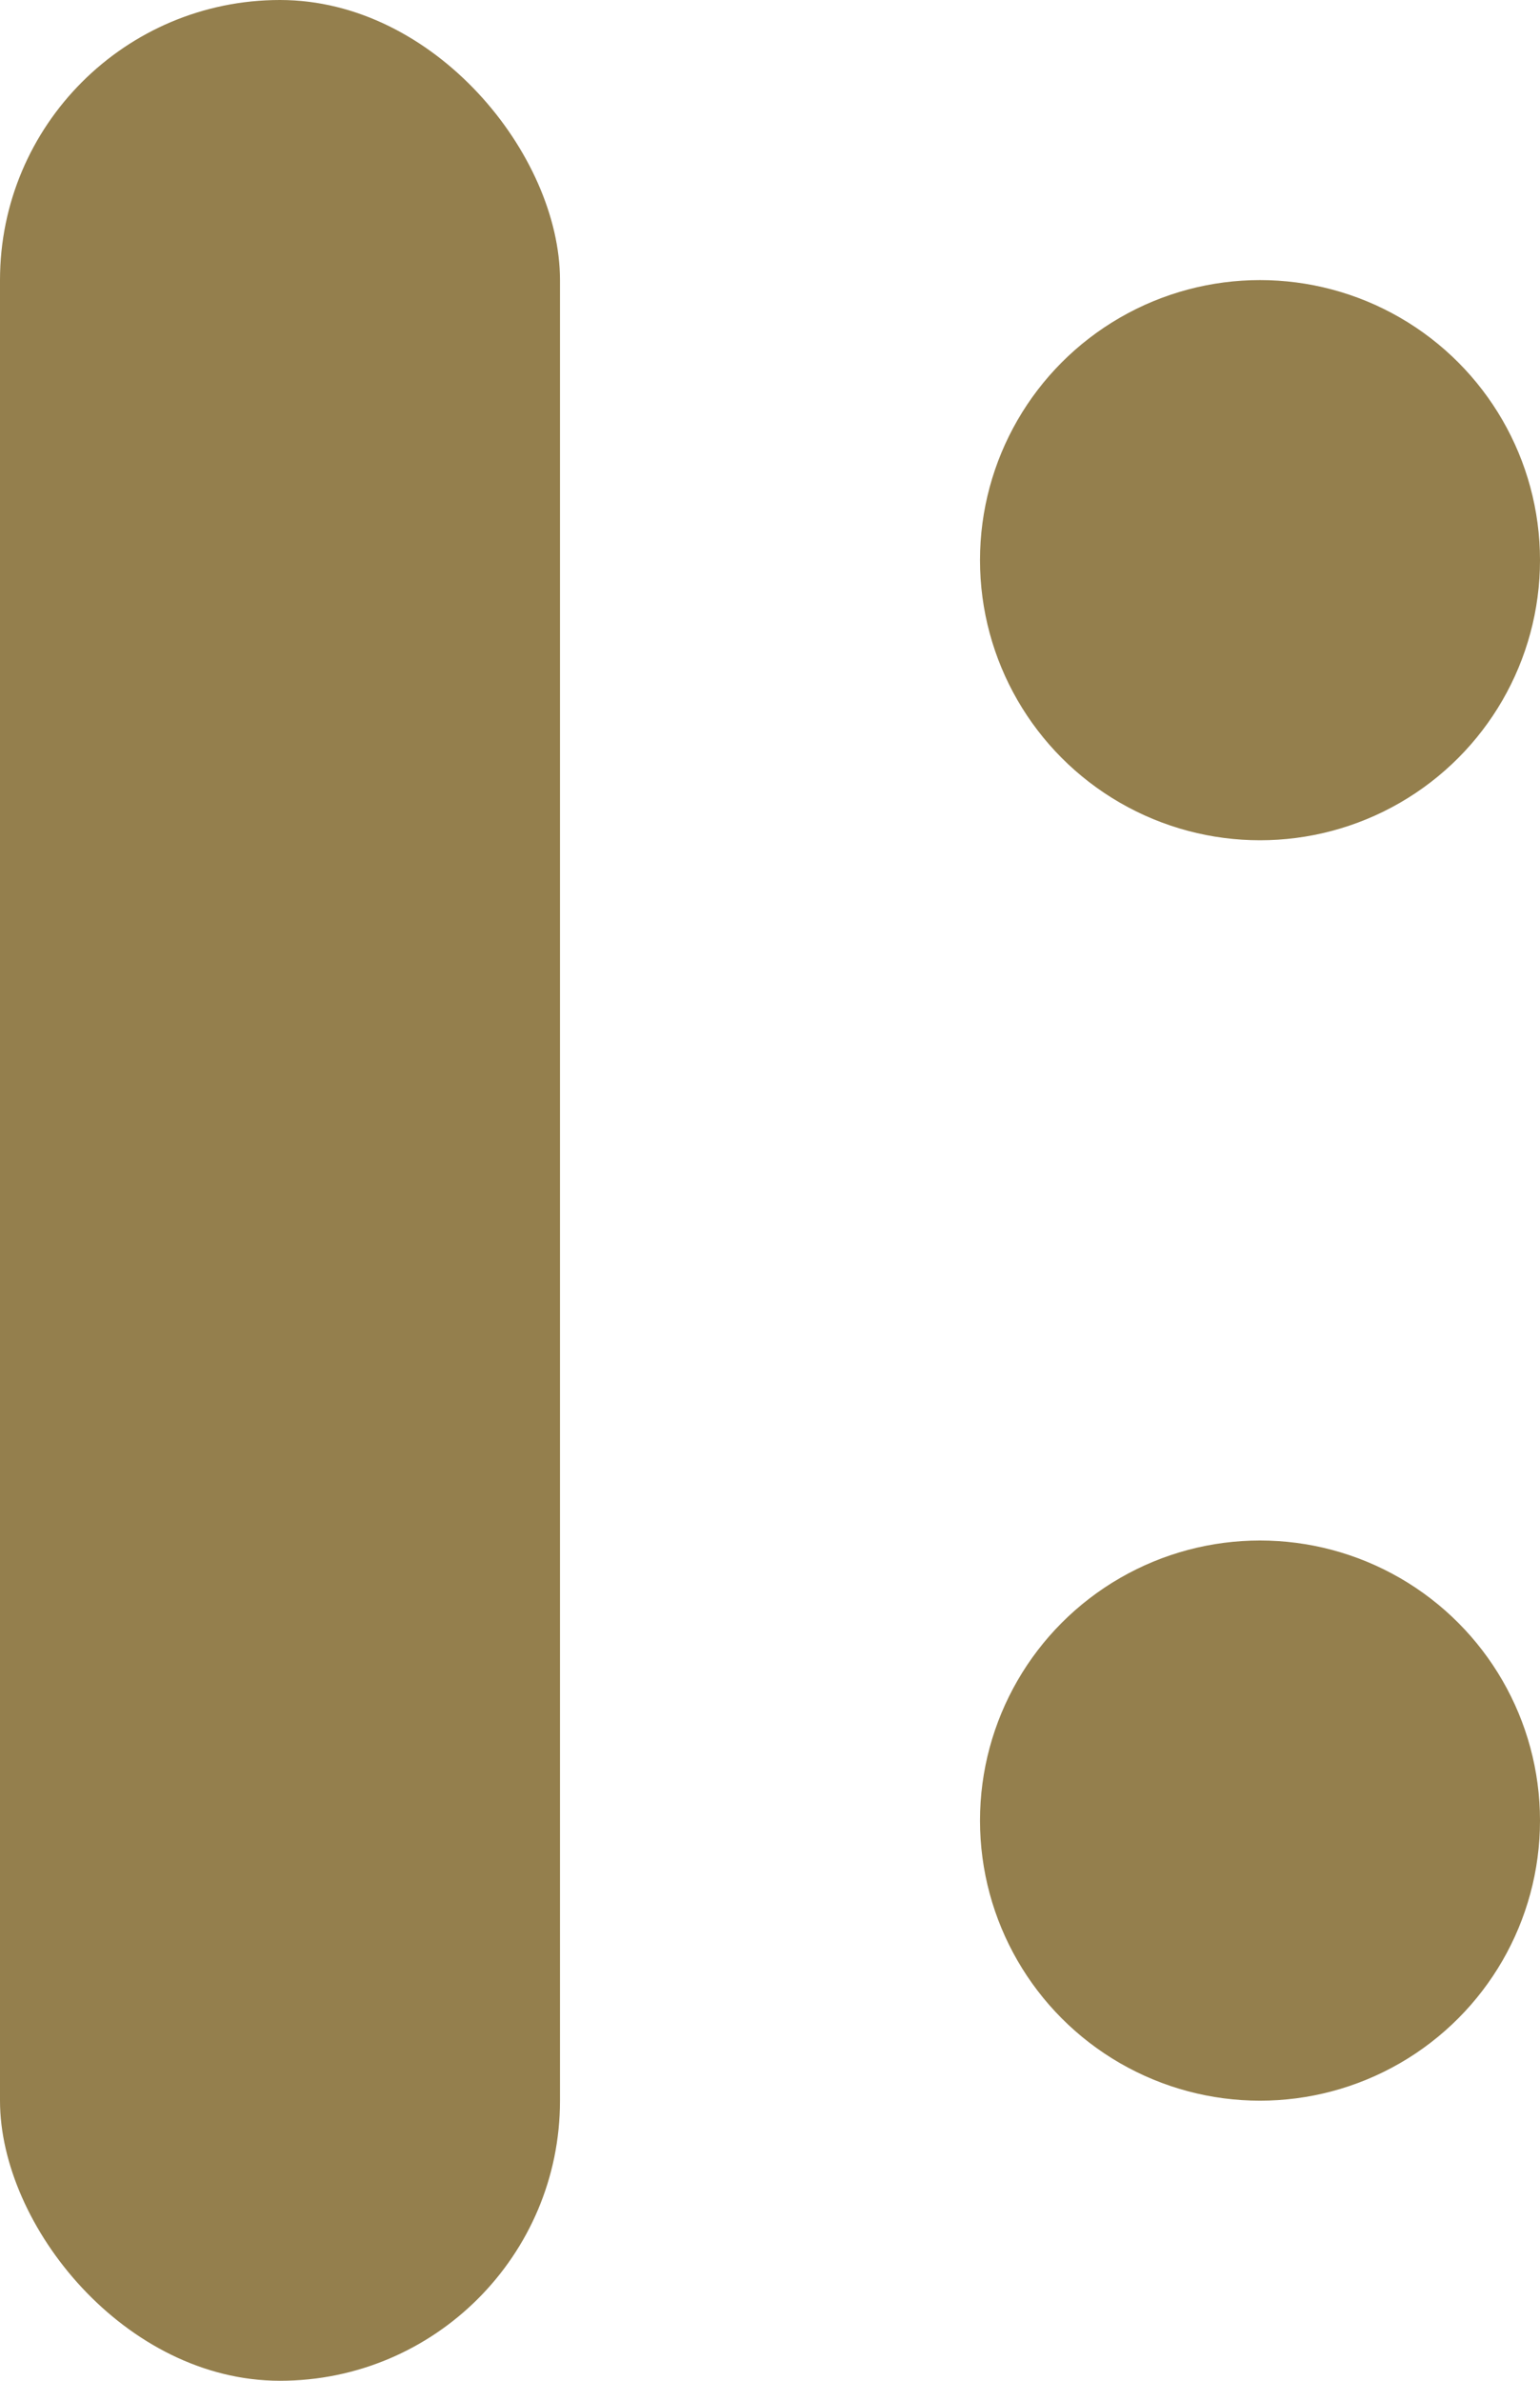 <svg id="heading017_ico01_v4.svg" xmlns="http://www.w3.org/2000/svg" width="11" height="17" viewBox="0 0 11 17">
  <defs>
    <style>
      .cls-1 {
        fill: #947f4d;
      }

      .cls-2 {
        fill: #947f4d;
      }
    </style>
  </defs>
  <rect class="cls-1" width="4" height="17" rx="2" ry="2"/>
  <circle class="cls-2" cx="9" cy="13" r="2"/>
  <circle class="cls-2" cx="9" cy="4" r="2"/>
</svg>
